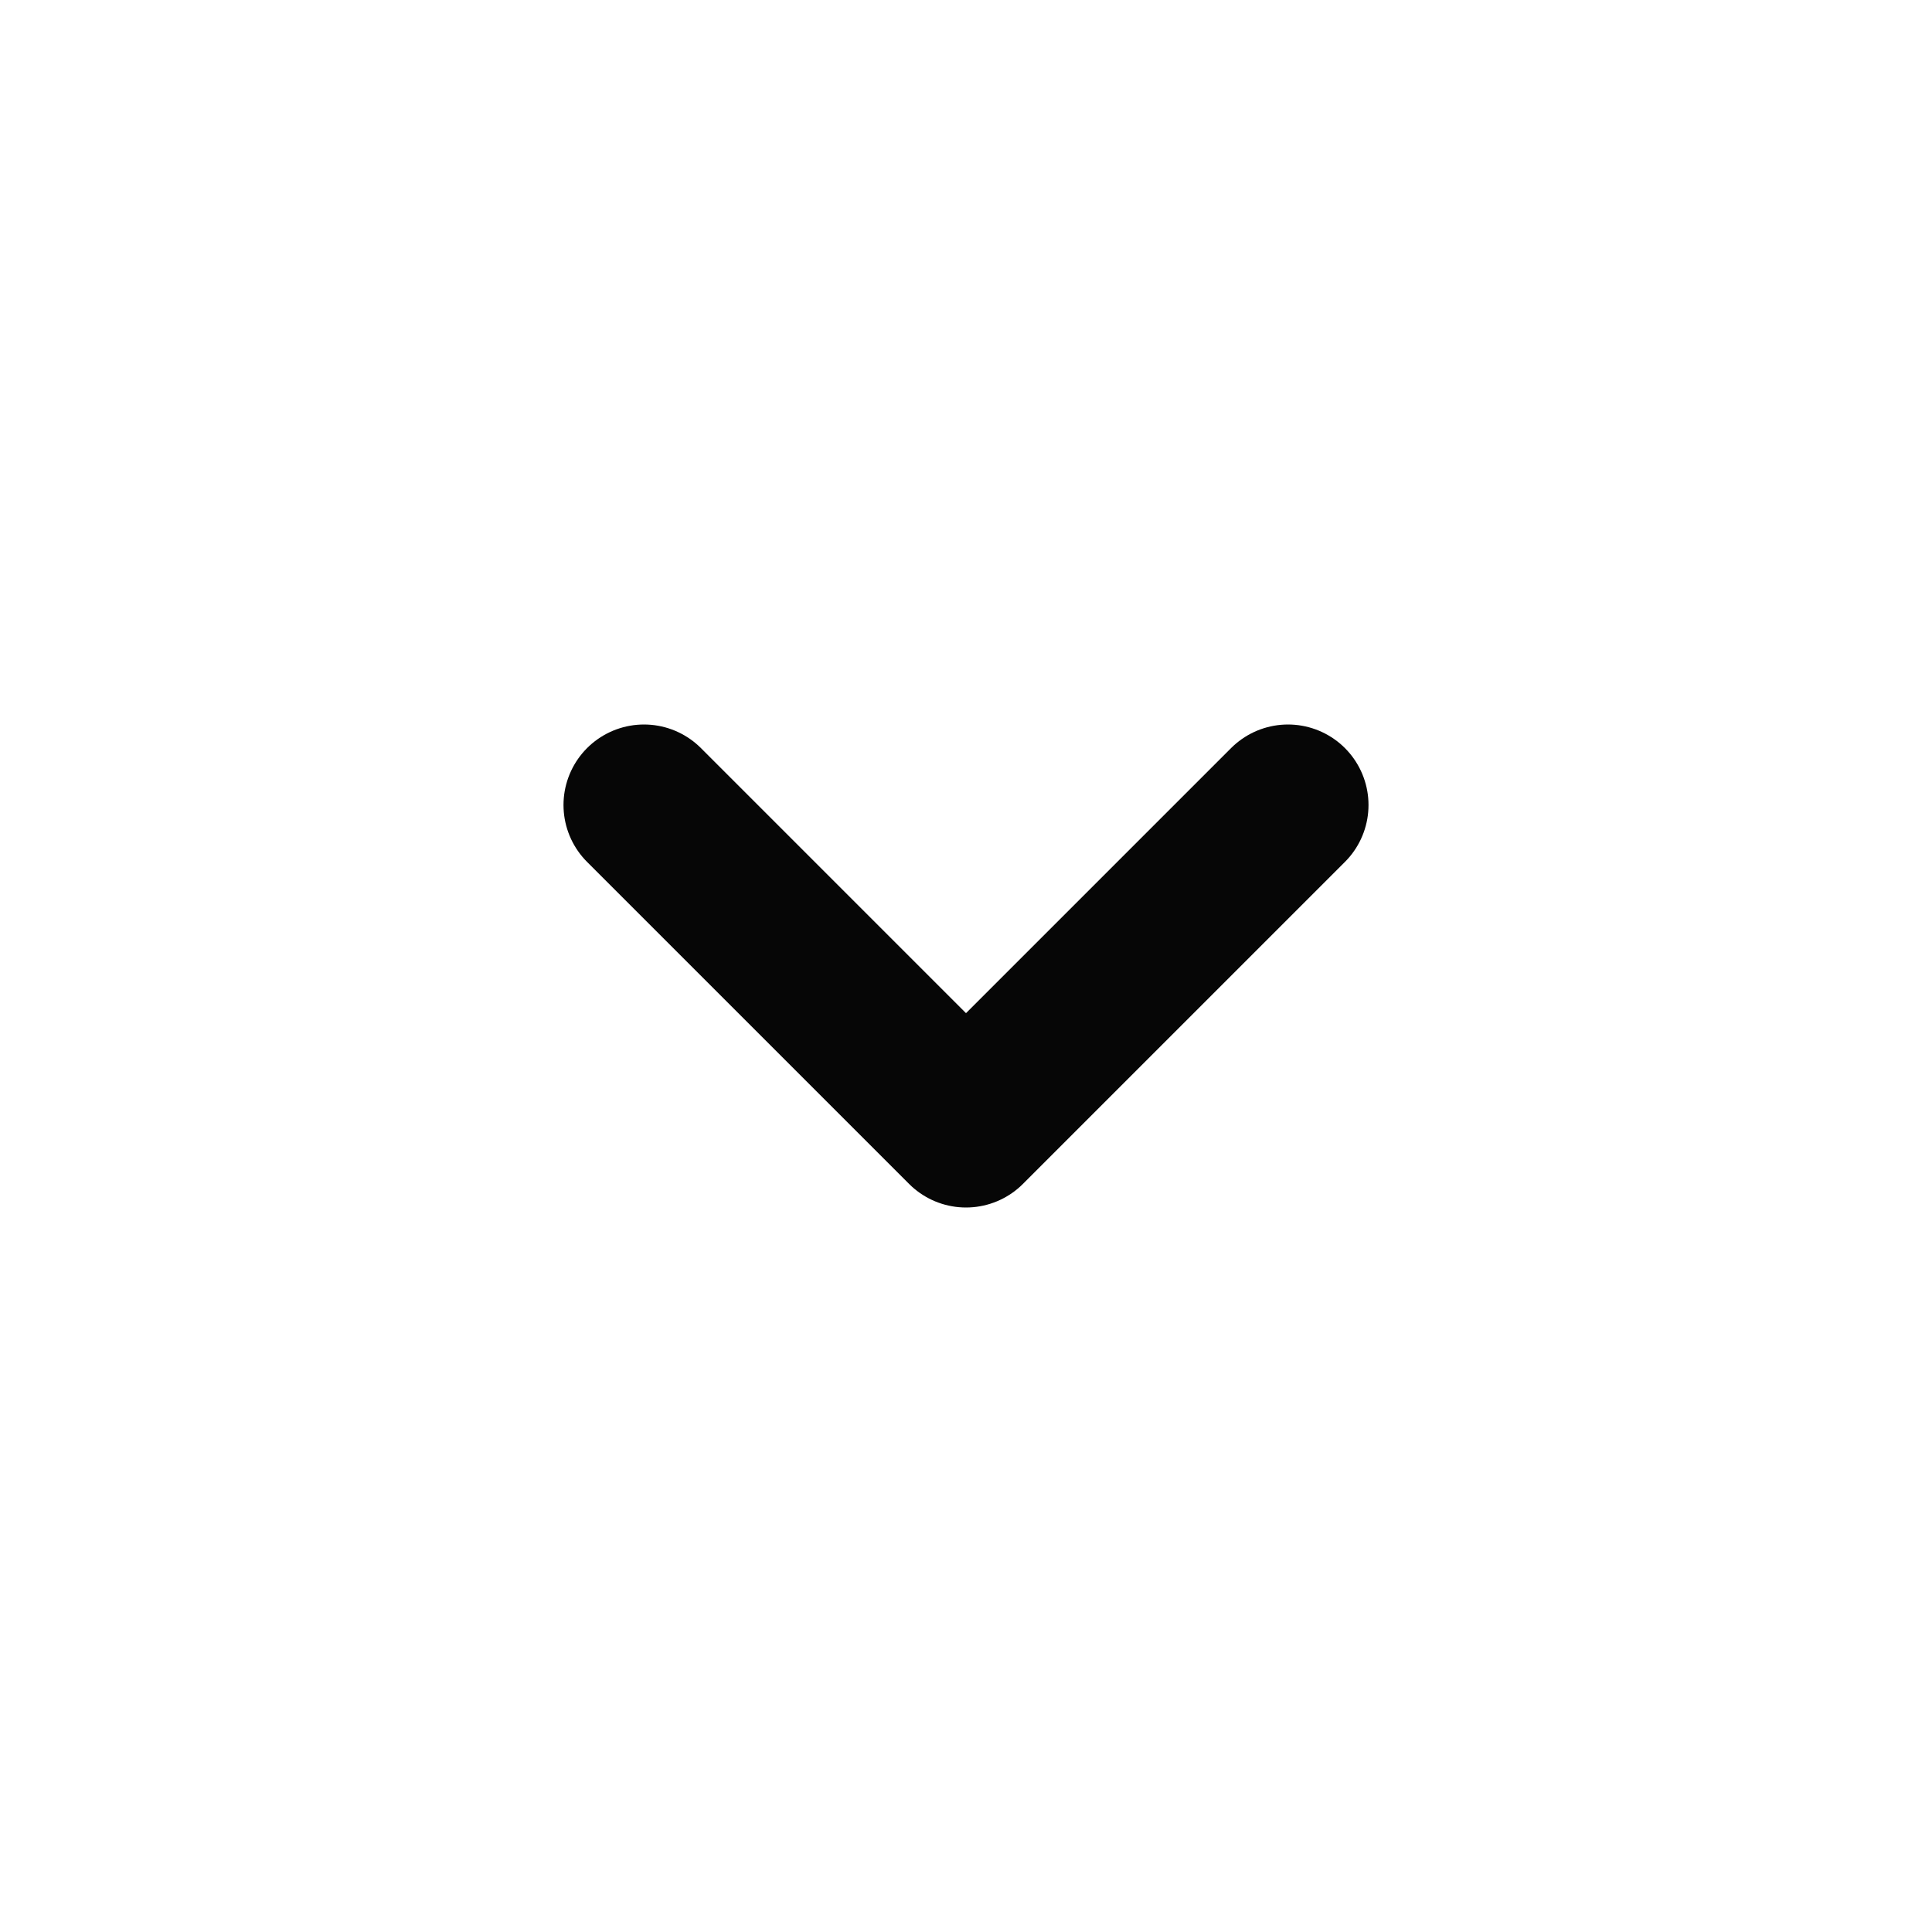 <svg width="24" height="24" viewBox="0 0 24 24" fill="none" xmlns="http://www.w3.org/2000/svg">
<path d="M16 10L12 14L8 10" stroke="#060606" stroke-width="2" stroke-linecap="round" stroke-linejoin="round"/>
</svg>
